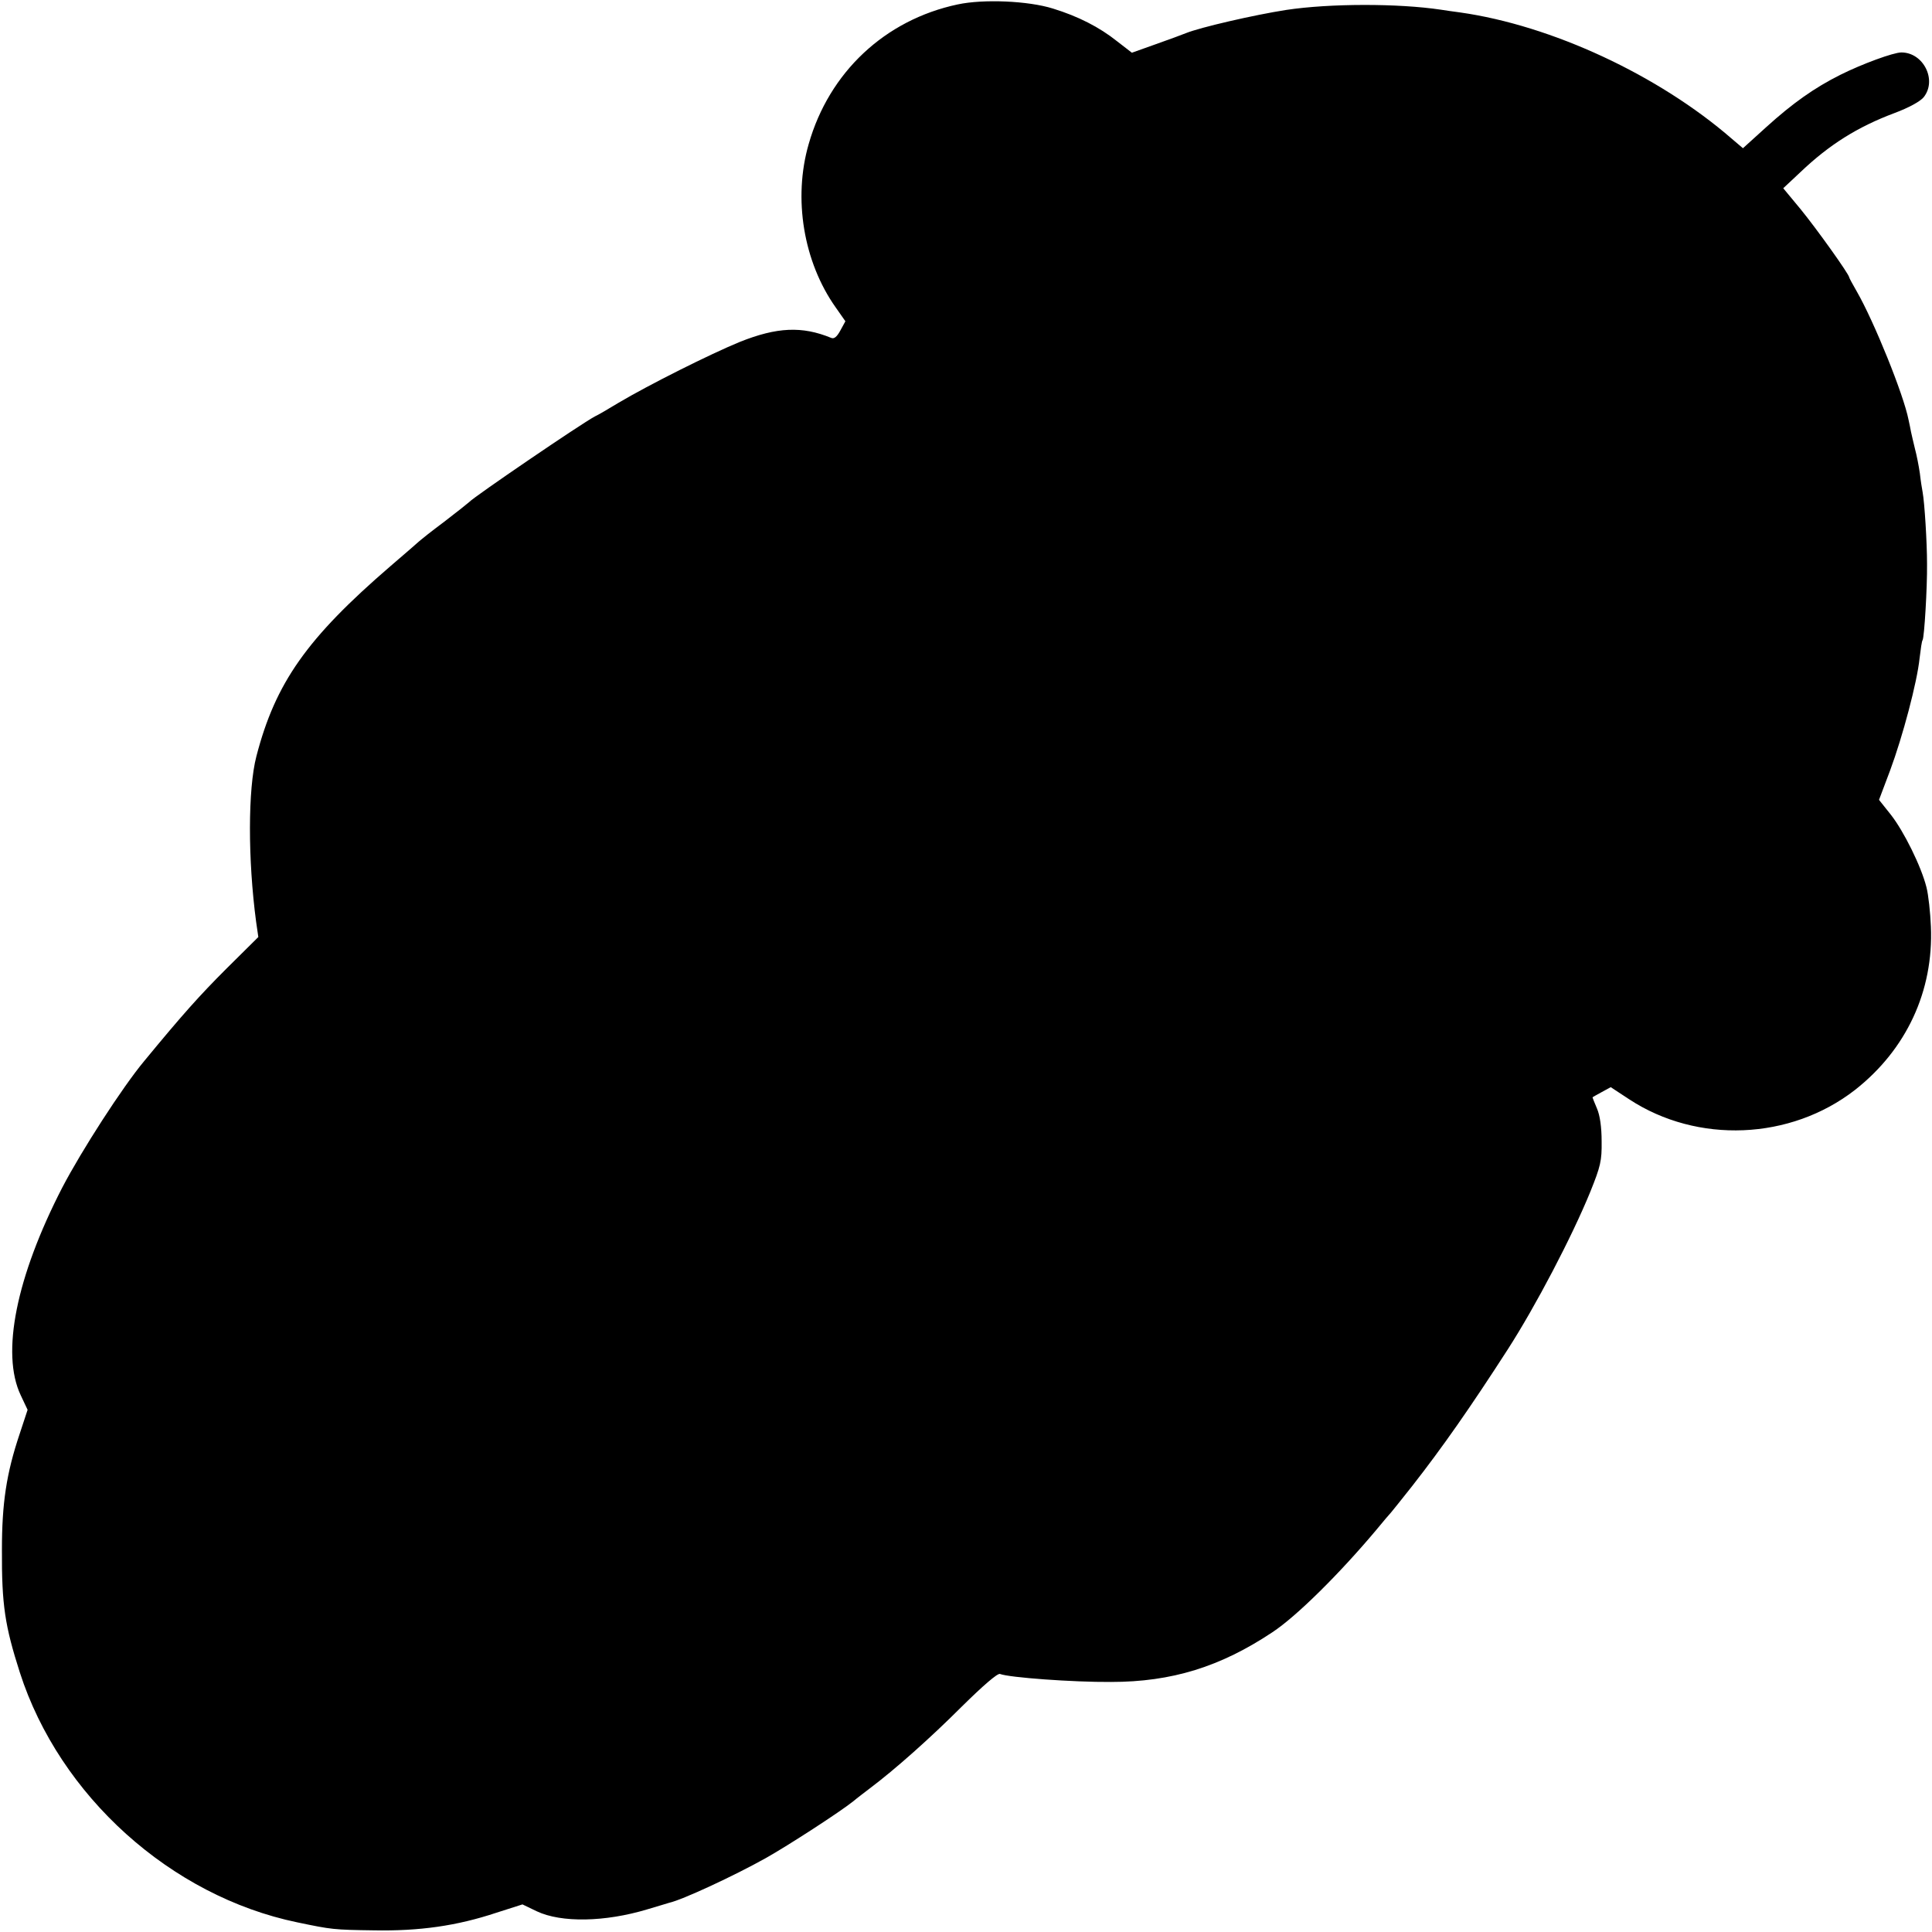 <?xml version="1.0" standalone="no"?>
<!DOCTYPE svg PUBLIC "-//W3C//DTD SVG 20010904//EN"
 "http://www.w3.org/TR/2001/REC-SVG-20010904/DTD/svg10.dtd">
<svg version="1.0" xmlns="http://www.w3.org/2000/svg"
 width="700pt" height="700pt" viewBox="0 0 700 700"
 preserveAspectRatio="xMidYMid meet">
<g transform="translate(0,700) scale(0.1,-0.1)"
fill="#000000" stroke="none">
<path d="M3470 6984 c-264 -56 -466 -246 -540 -506 -57 -197 -19 -427 98 -592
l35 -50 -18 -33 c-13 -24 -23 -32 -34 -27 -105 43 -196 39 -331 -15 -107 -44
-327 -154 -440 -221 -36 -22 -74 -44 -85 -49 -49 -26 -438 -291 -455 -310 -3
-3 -43 -35 -90 -71 -47 -35 -87 -67 -90 -70 -3 -3 -50 -44 -105 -91 -303 -261
-417 -423 -486 -689 -31 -119 -31 -375 -1 -600 l8 -55 -116 -115 c-97 -97
-158 -165 -298 -335 -79 -95 -226 -323 -296 -457 -167 -324 -223 -601 -151
-753 l25 -53 -29 -88 c-48 -143 -64 -251 -64 -419 -1 -201 11 -276 65 -445
144 -447 547 -810 1005 -905 125 -26 131 -27 278 -29 164 -3 300 16 444 64
l94 30 52 -25 c89 -42 247 -39 400 7 39 12 75 22 80 24 46 10 234 97 350 162
80 45 267 166 317 206 14 12 41 32 59 46 92 69 221 184 333 296 77 76 130 122
139 119 33 -13 264 -30 402 -29 221 0 397 55 585 180 88 58 243 212 375 369
27 33 52 62 55 65 3 3 37 46 76 95 111 142 211 285 347 496 101 157 232 407
299 571 37 92 42 112 41 183 0 51 -6 94 -17 119 -9 21 -16 39 -16 40 0 1 15 9
33 19 l33 18 67 -44 c247 -162 584 -148 818 34 186 146 285 358 275 592 -2 50
-9 115 -16 142 -19 76 -82 203 -129 263 l-43 54 40 106 c46 124 98 320 107
407 4 33 8 63 11 66 6 10 17 189 16 276 0 79 -9 222 -16 260 -2 10 -7 41 -10
68 -4 28 -12 68 -18 90 -5 22 -12 49 -14 60 -2 11 -6 31 -9 44 -18 92 -125
356 -187 464 -15 26 -28 50 -28 52 0 11 -118 176 -176 247 l-63 76 63 59 c104
99 206 163 339 213 54 20 95 43 107 58 49 62 -1 162 -81 162 -29 0 -143 -42
-221 -81 -94 -47 -173 -103 -268 -189 l-85 -77 -40 34 c-266 231 -653 411
-985 458 -25 3 -56 8 -70 10 -154 23 -401 23 -560 -1 -116 -18 -311 -63 -363
-84 -12 -5 -61 -23 -109 -40 l-87 -31 -53 41 c-65 52 -142 91 -233 119 -89 28
-252 35 -345 15z"/>
</g>
</svg>
